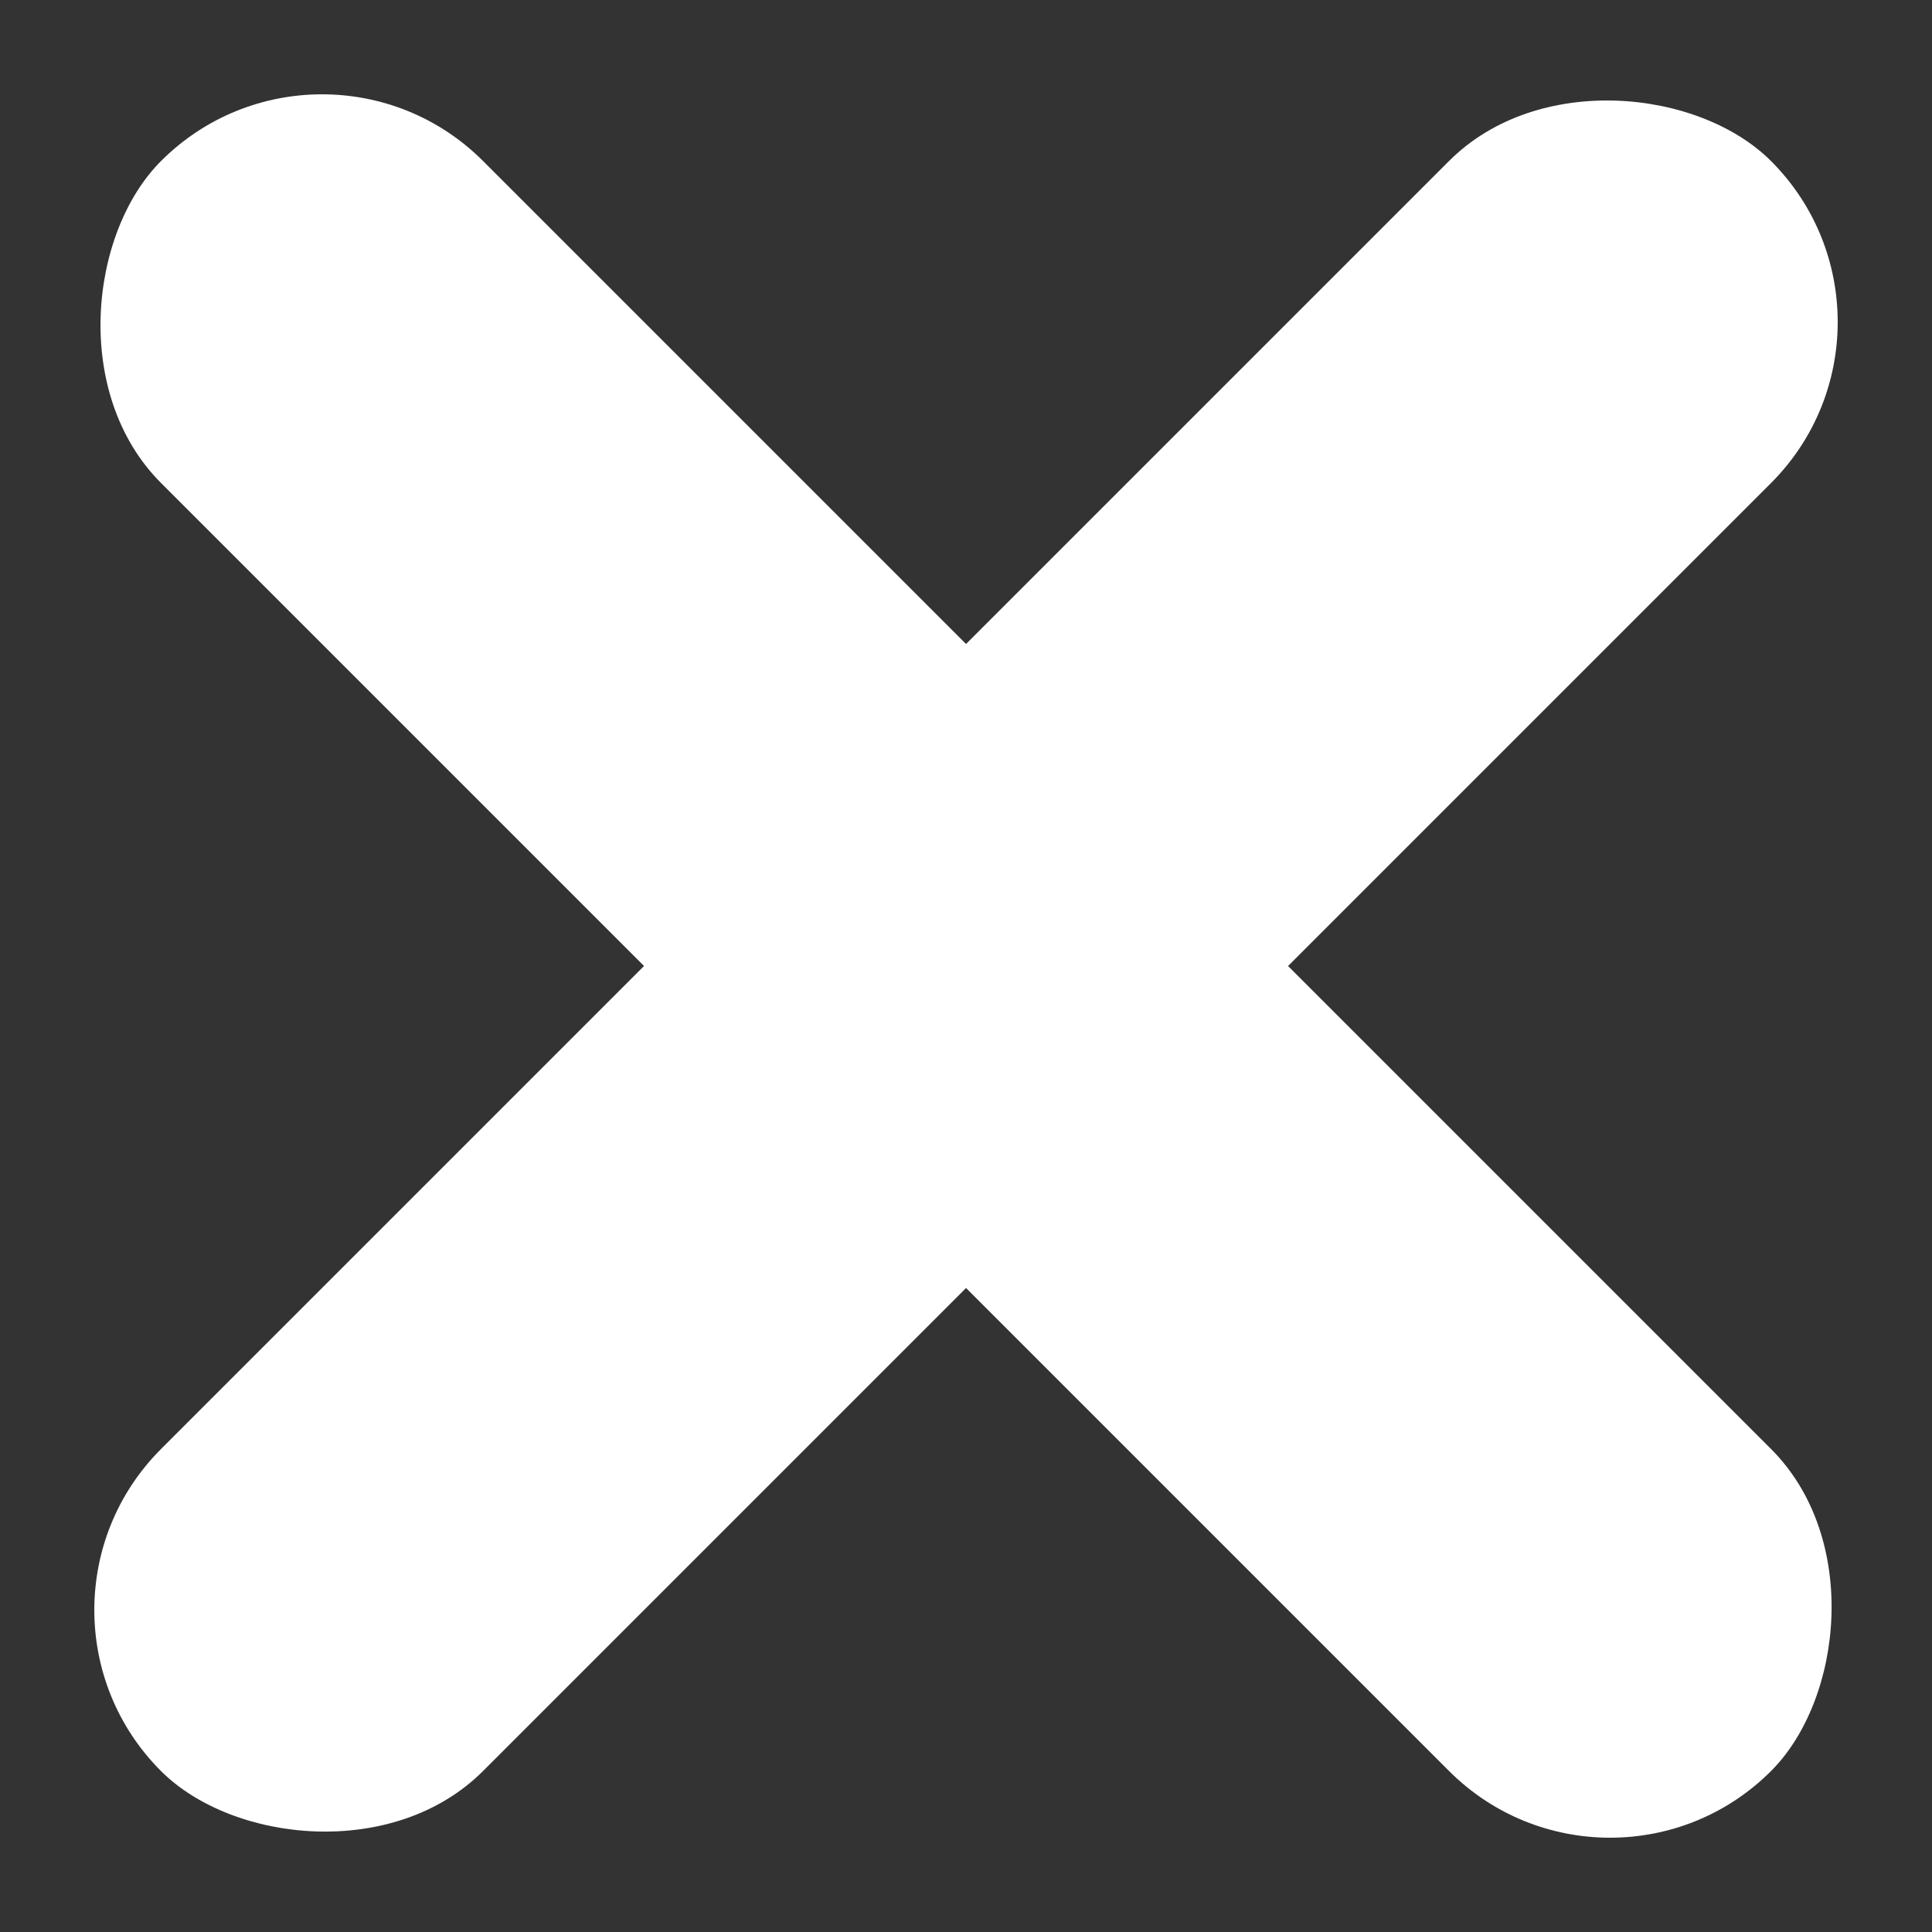 <svg xmlns="http://www.w3.org/2000/svg" width="21.213" height="21.213" viewBox="0 0 21.213 21.213">
  <rect x="0" y="0" width="21.213" height="21.213" fill="#333333" stroke="none"/>
  <g id="Group_110" data-name="Group 110" transform="translate(-330.893 -50.893)">
    <rect id="Rectangle_60" data-name="Rectangle 60" width="25" height="5" rx="2.5" transform="translate(334.429 50.893) rotate(45)" fill="#fff"/>
    <rect id="Rectangle_61" data-name="Rectangle 61" width="5" height="5" rx="2.5" transform="translate(339 59)" fill="#fff"/>
    <rect id="Rectangle_62" data-name="Rectangle 62" width="25" height="5" rx="2.5" transform="translate(330.893 68.571) rotate(-45)" fill="#fff"/>
  </g>
</svg>
